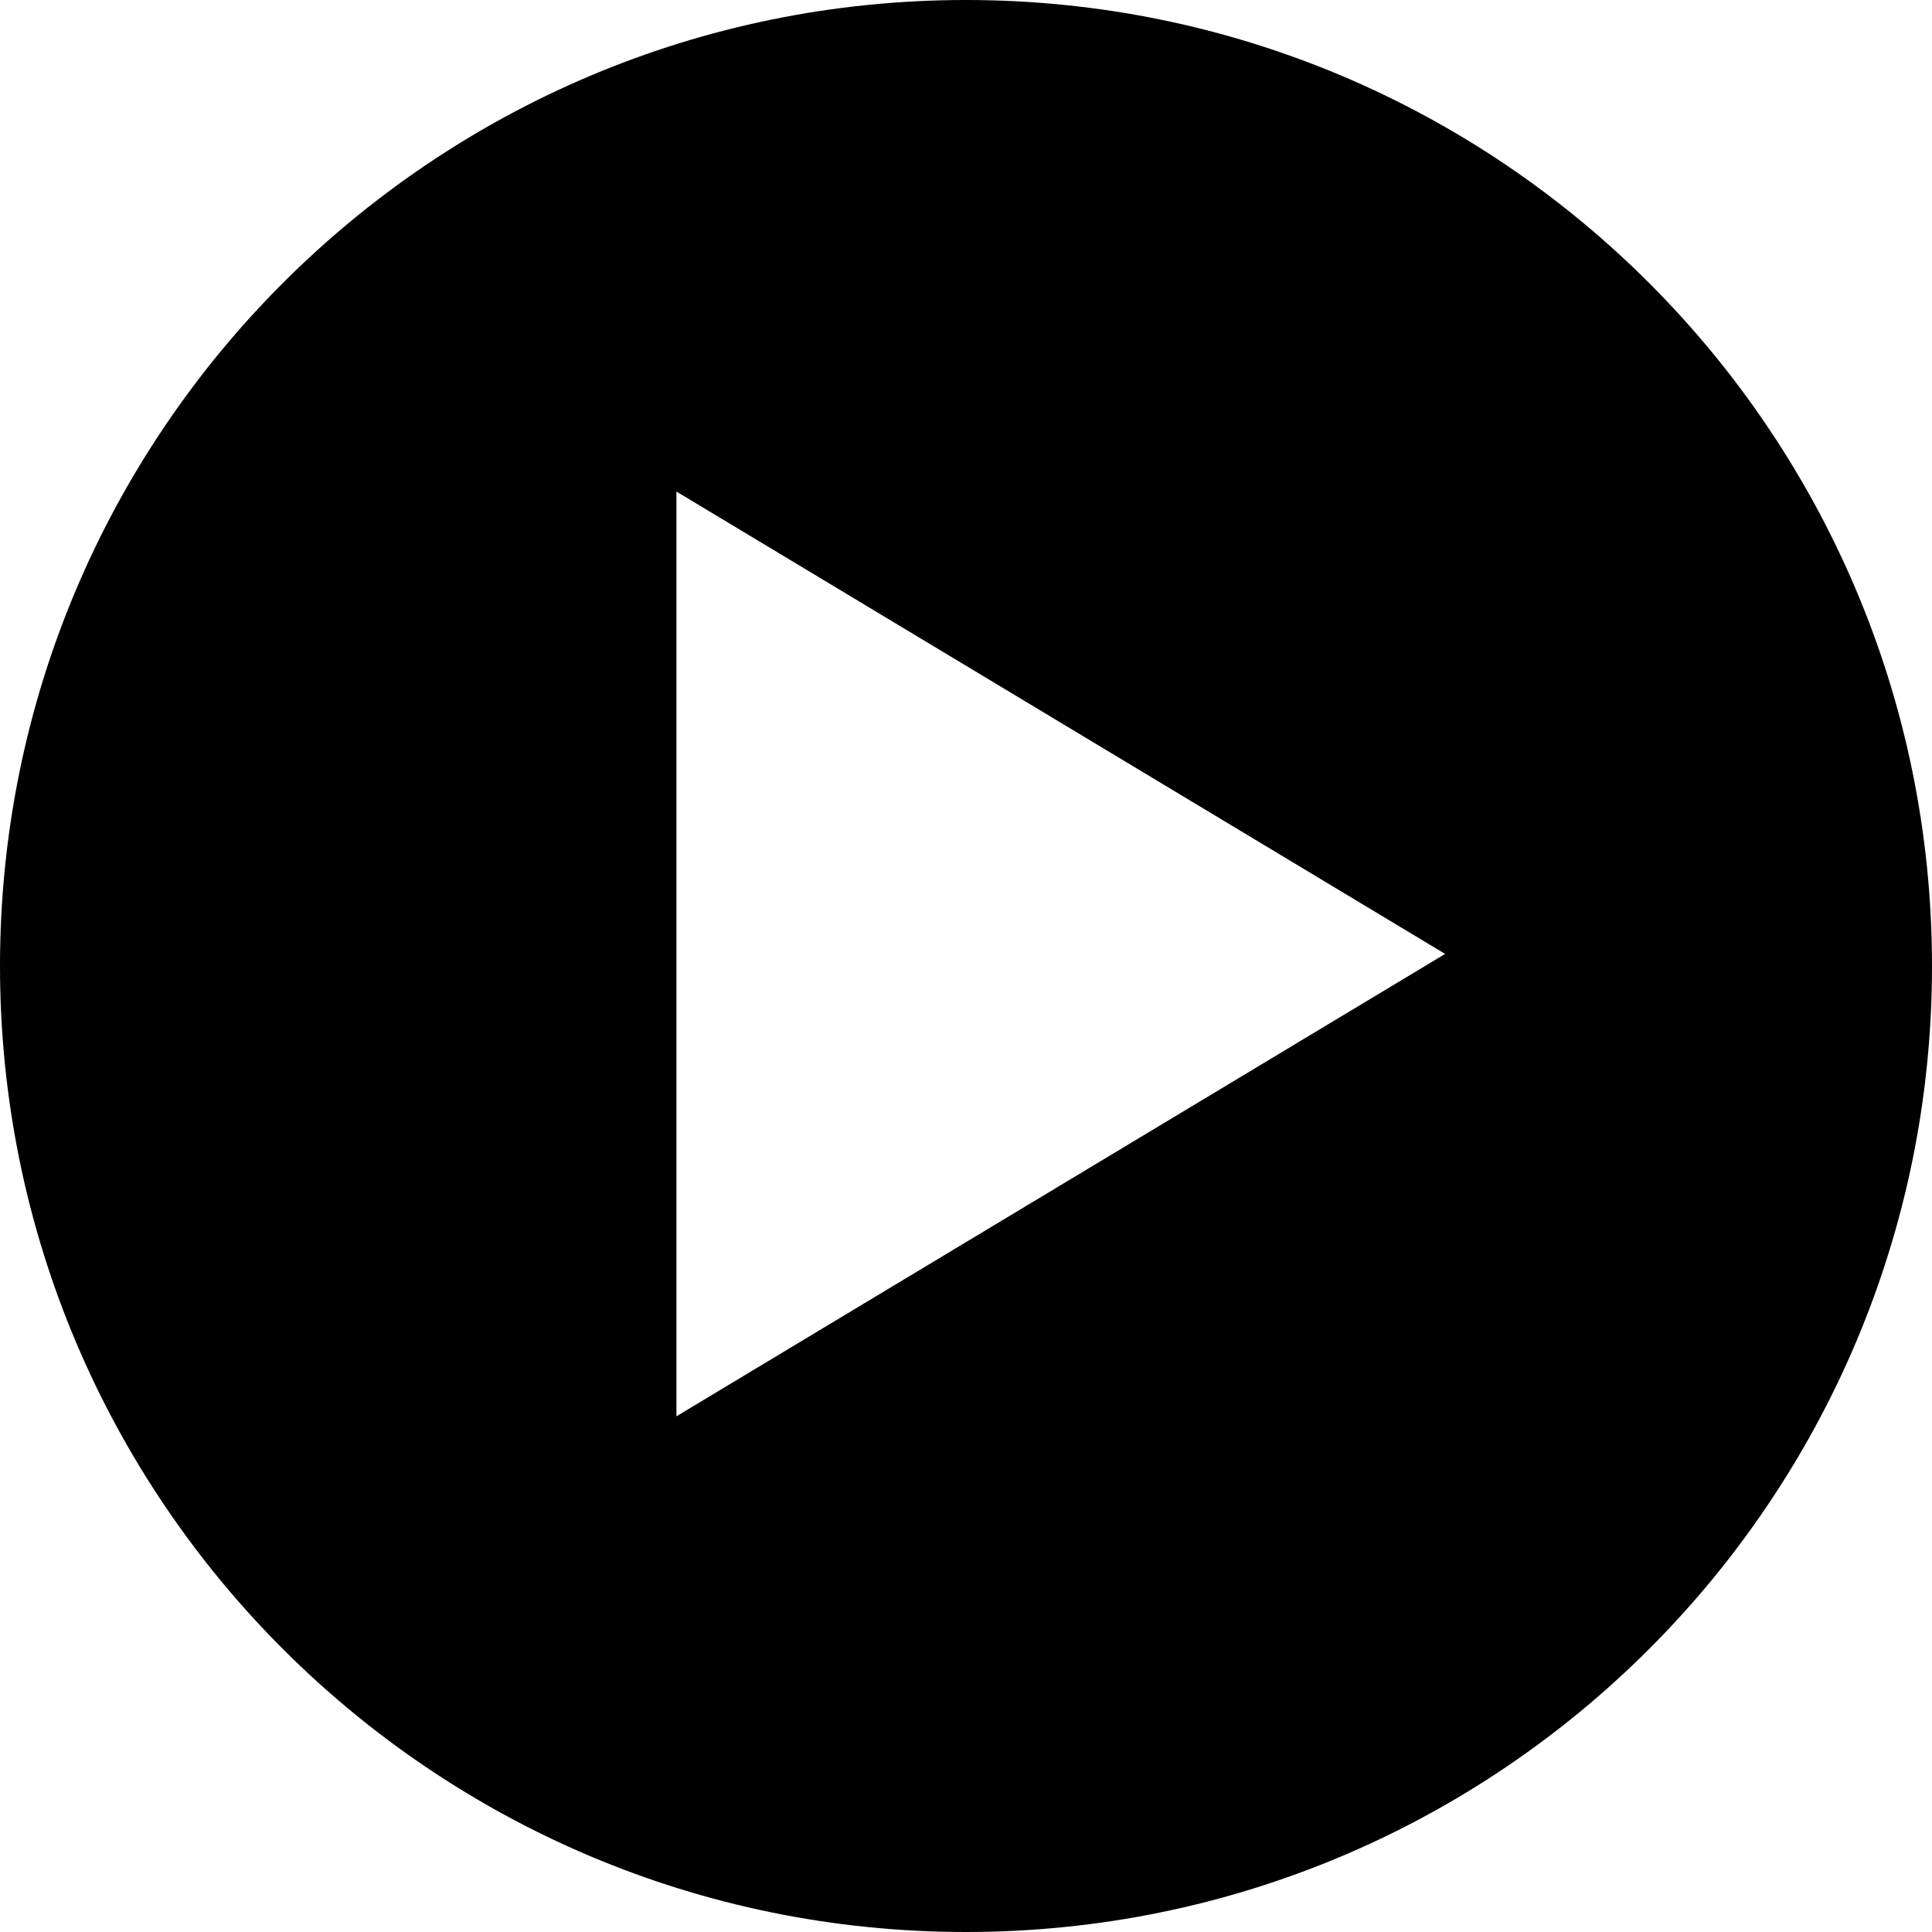 <svg xmlns="http://www.w3.org/2000/svg" width="15mm" height="15mm" viewBox="0 0 1500 1500" shape-rendering="geometricPrecision" text-rendering="geometricPrecision" image-rendering="optimizeQuality" fill-rule="evenodd" clip-rule="evenodd"><path d="M750 0c414.21 0 750 335.79 750 750s-335.79 750-750 750S0 1164.21 0 750 335.79 0 750 0zM525.18 1099.62V381.63l596.81 358.99-596.81 359z"/></svg>